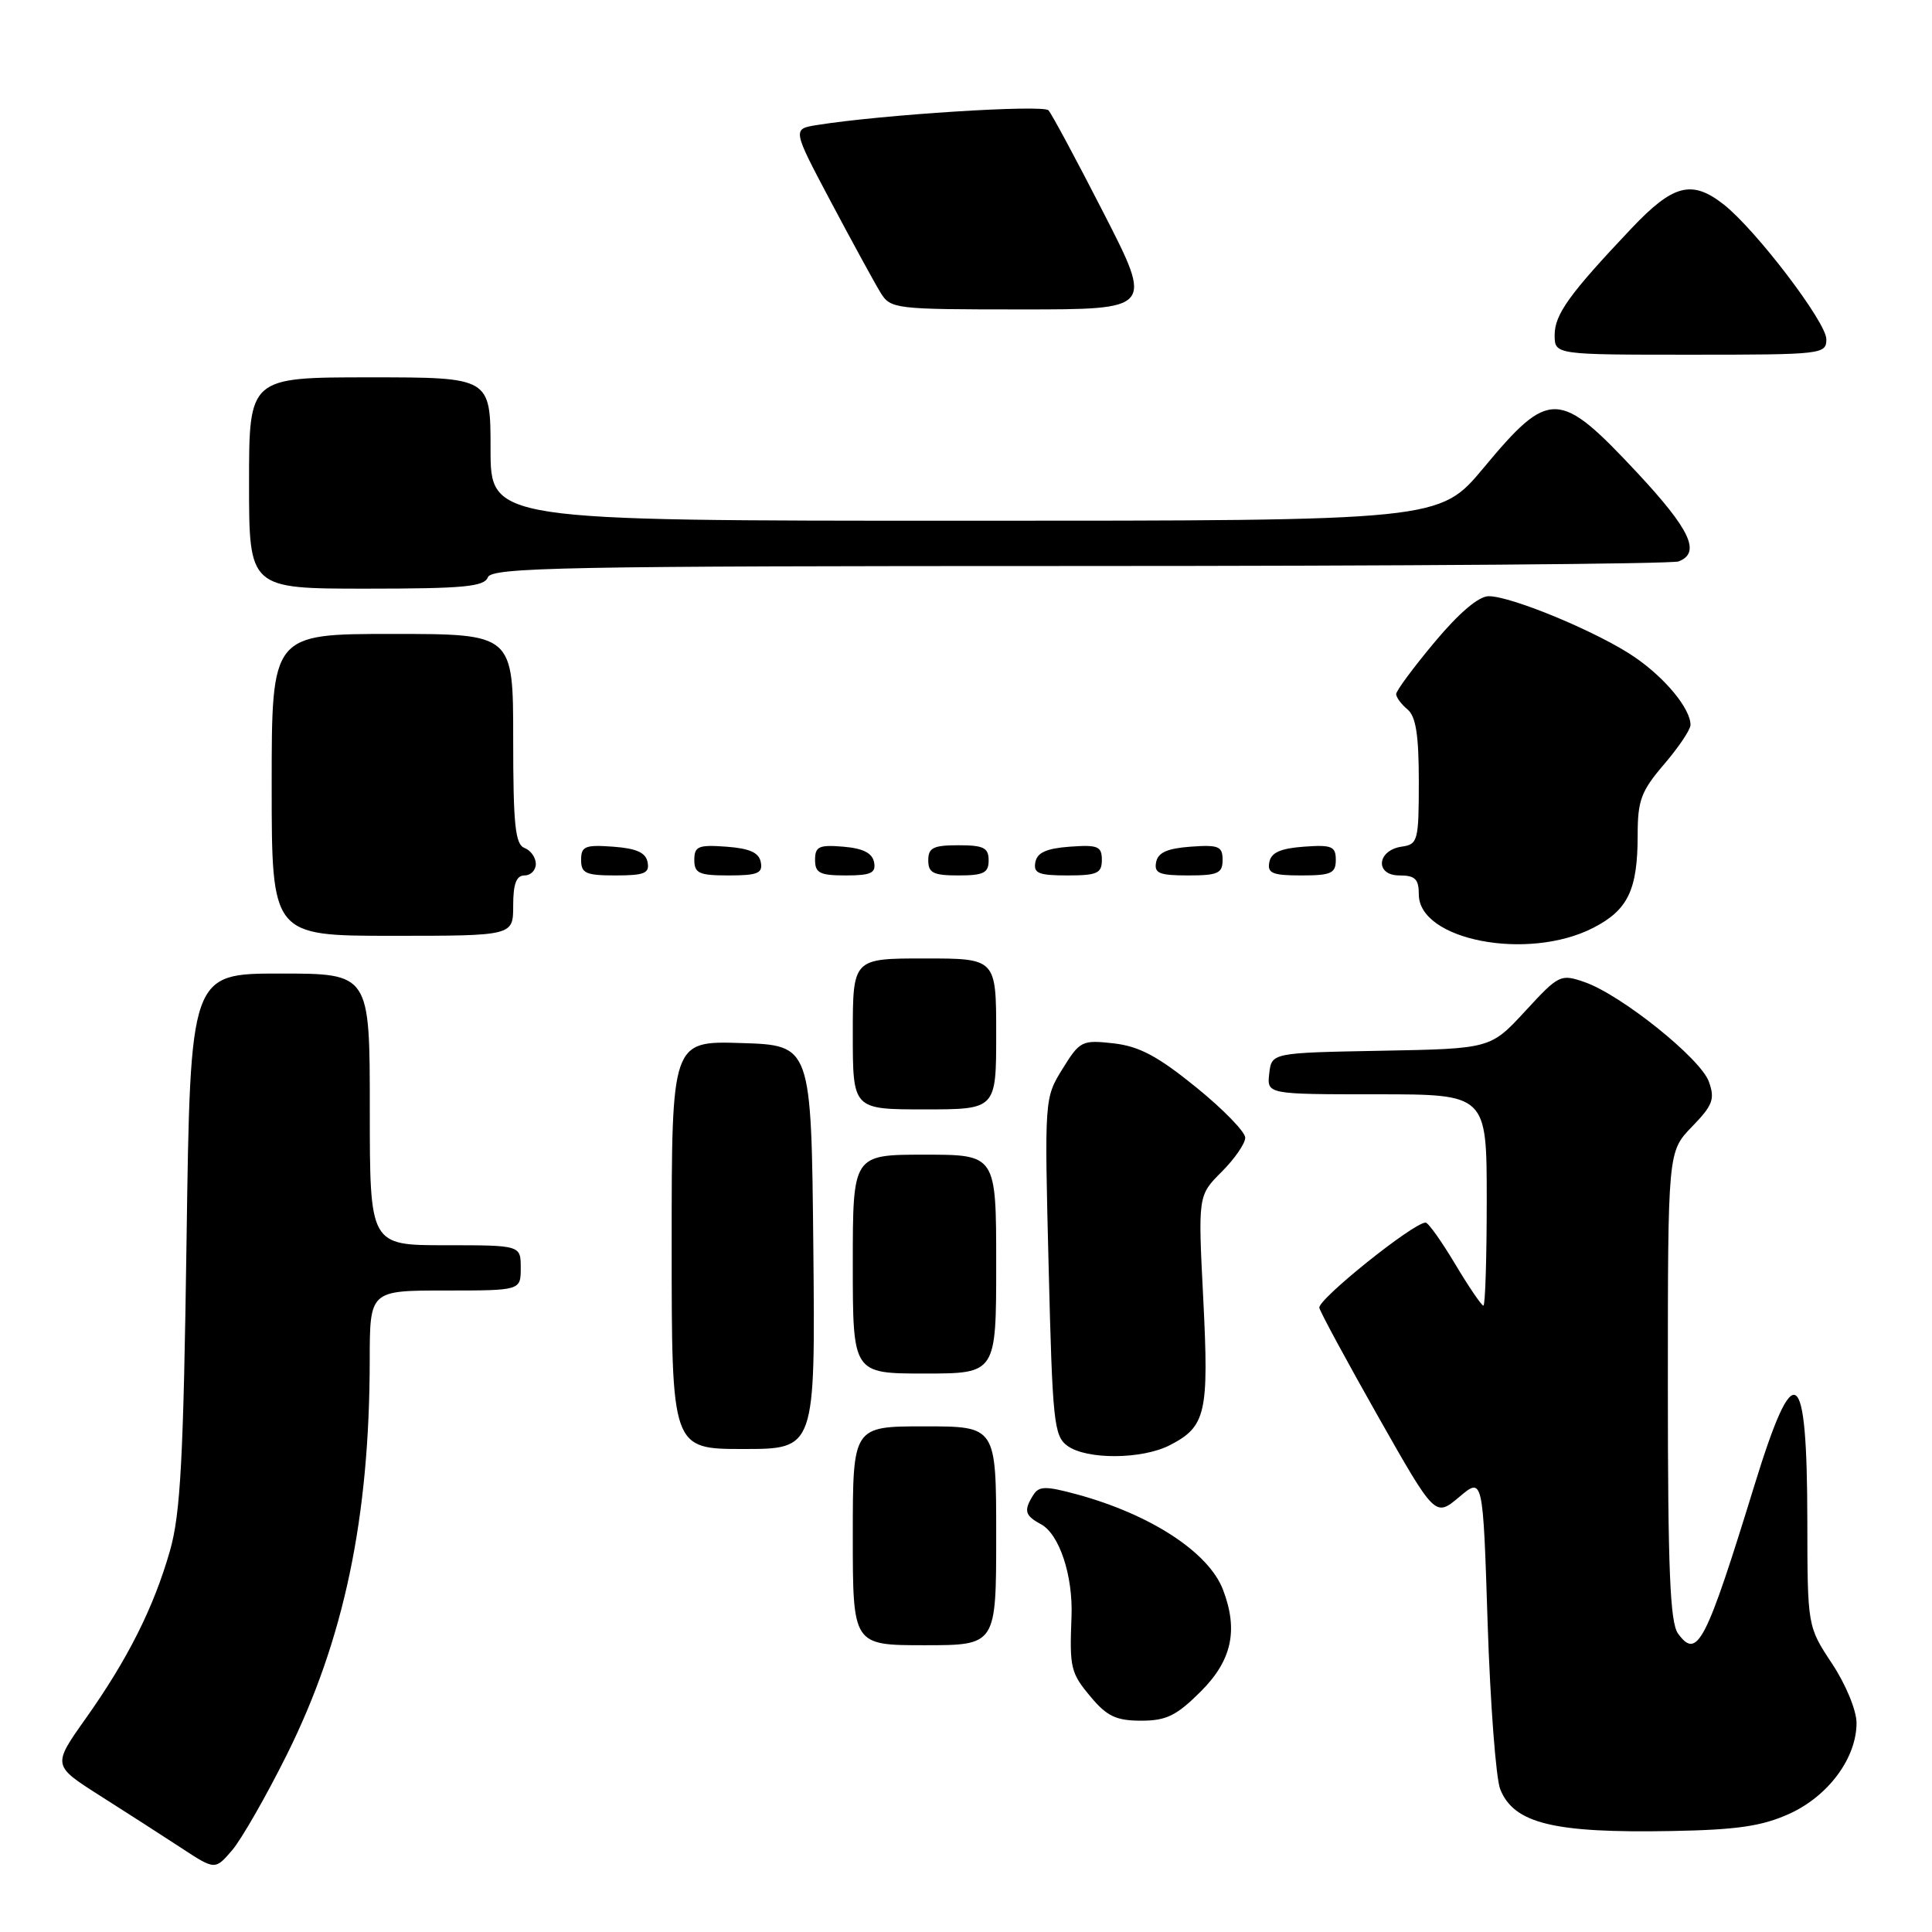 <?xml version="1.0" encoding="UTF-8" standalone="no"?>
<!DOCTYPE svg PUBLIC "-//W3C//DTD SVG 1.1//EN" "http://www.w3.org/Graphics/SVG/1.1/DTD/svg11.dtd" >
<svg xmlns="http://www.w3.org/2000/svg" xmlns:xlink="http://www.w3.org/1999/xlink" version="1.1" viewBox="0 0 256 256">
 <g >
 <path fill="currentColor"
d=" M 38.01 232.50 C 45.59 217.27 48.97 201.15 48.99 180.25 C 49.00 171.00 49.00 171.00 59.00 171.00 C 69.00 171.00 69.00 171.00 69.00 168.00 C 69.00 165.00 69.00 165.00 59.00 165.00 C 49.00 165.00 49.00 165.00 49.00 147.00 C 49.00 129.00 49.00 129.00 37.11 129.00 C 25.22 129.00 25.22 129.00 24.72 164.25 C 24.31 193.28 23.92 200.55 22.53 205.45 C 20.38 212.98 16.95 219.83 11.35 227.72 C 6.95 233.93 6.95 233.93 13.22 237.92 C 16.68 240.11 21.52 243.23 24.00 244.85 C 28.50 247.80 28.50 247.80 30.77 245.15 C 32.01 243.69 35.27 238.00 38.01 232.50 Z  M 237.09 240.34 C 242.27 237.99 246.00 232.95 246.00 228.30 C 246.00 226.64 244.58 223.19 242.75 220.43 C 239.50 215.51 239.50 215.51 239.48 201.51 C 239.46 180.74 237.77 179.60 232.49 196.75 C 226.01 217.80 224.90 219.95 222.35 216.46 C 221.29 215.01 221.00 208.04 221.00 183.61 C 221.00 152.60 221.00 152.60 224.19 149.30 C 226.95 146.46 227.26 145.64 226.44 143.34 C 225.36 140.27 214.83 131.83 209.98 130.14 C 206.78 129.03 206.56 129.14 202.10 133.98 C 197.50 138.96 197.50 138.96 183.00 139.23 C 168.50 139.50 168.50 139.50 168.18 142.25 C 167.87 145.00 167.87 145.00 182.43 145.00 C 197.00 145.00 197.00 145.00 197.00 159.00 C 197.00 166.70 196.80 173.00 196.56 173.00 C 196.31 173.00 194.63 170.53 192.82 167.50 C 191.01 164.47 189.25 162.00 188.90 162.00 C 187.29 162.00 174.54 172.23 174.82 173.30 C 174.99 173.96 178.52 180.47 182.65 187.77 C 190.17 201.03 190.17 201.03 193.34 198.37 C 196.50 195.70 196.50 195.70 197.12 215.10 C 197.47 225.77 198.22 235.67 198.79 237.09 C 200.61 241.63 205.90 242.91 221.50 242.62 C 230.19 242.46 233.46 241.98 237.09 240.34 Z  M 159.12 224.12 C 163.23 220.01 164.10 216.02 162.06 210.66 C 160.17 205.69 152.46 200.66 142.66 198.00 C 138.55 196.89 137.67 196.90 136.92 198.09 C 135.62 200.16 135.79 200.81 137.92 201.96 C 140.37 203.27 142.20 208.79 141.98 214.24 C 141.71 221.06 141.87 221.69 144.59 224.92 C 146.69 227.42 147.94 228.00 151.21 228.00 C 154.55 228.00 155.89 227.34 159.12 224.12 Z  M 132.00 203.50 C 132.00 189.00 132.00 189.00 122.50 189.00 C 113.00 189.00 113.00 189.00 113.00 203.50 C 113.00 218.00 113.00 218.00 122.50 218.00 C 132.00 218.00 132.00 218.00 132.00 203.50 Z  M 155.02 191.49 C 159.80 189.02 160.20 187.25 159.44 172.15 C 158.74 158.41 158.74 158.41 161.87 155.28 C 163.59 153.56 165.00 151.52 165.00 150.75 C 165.00 149.98 162.06 146.96 158.47 144.05 C 153.40 139.94 150.95 138.64 147.56 138.25 C 143.36 137.78 143.09 137.92 140.79 141.63 C 138.40 145.49 138.39 145.56 138.95 167.83 C 139.46 188.43 139.65 190.28 141.44 191.58 C 143.99 193.44 151.34 193.39 155.02 191.49 Z  M 107.77 165.25 C 107.50 138.50 107.50 138.50 98.25 138.21 C 89.00 137.92 89.00 137.92 89.00 164.96 C 89.00 192.00 89.00 192.00 98.52 192.00 C 108.03 192.00 108.03 192.00 107.77 165.25 Z  M 132.00 167.50 C 132.00 153.00 132.00 153.00 122.50 153.00 C 113.00 153.00 113.00 153.00 113.00 167.50 C 113.00 182.00 113.00 182.00 122.50 182.00 C 132.00 182.00 132.00 182.00 132.00 167.50 Z  M 132.00 137.00 C 132.00 127.00 132.00 127.00 122.50 127.00 C 113.00 127.00 113.00 127.00 113.00 137.00 C 113.00 147.00 113.00 147.00 122.50 147.00 C 132.00 147.00 132.00 147.00 132.00 137.00 Z  M 211.08 122.96 C 215.72 120.59 217.00 117.92 217.00 110.61 C 217.00 106.05 217.46 104.82 220.50 101.27 C 222.43 99.02 224.00 96.68 224.00 96.06 C 224.00 93.91 220.68 89.87 216.60 87.07 C 211.87 83.82 200.31 79.00 197.26 79.00 C 195.93 79.00 193.33 81.21 190.09 85.09 C 187.29 88.44 185.00 91.53 185.00 91.97 C 185.00 92.40 185.68 93.32 186.50 94.00 C 187.61 94.92 188.00 97.39 188.00 103.55 C 188.00 111.40 187.87 111.88 185.76 112.18 C 182.44 112.65 182.14 116.00 185.43 116.00 C 187.51 116.00 188.00 116.48 188.00 118.51 C 188.00 124.59 202.44 127.37 211.08 122.96 Z  M 68.00 120.00 C 68.00 117.11 68.42 116.00 69.50 116.00 C 70.33 116.00 71.00 115.31 71.00 114.47 C 71.00 113.63 70.33 112.68 69.50 112.36 C 68.27 111.89 68.00 109.32 68.00 97.89 C 68.00 84.00 68.00 84.00 52.00 84.00 C 36.00 84.00 36.00 84.00 36.00 104.00 C 36.00 124.00 36.00 124.00 52.00 124.00 C 68.00 124.00 68.00 124.00 68.00 120.00 Z  M 85.81 114.25 C 85.57 112.97 84.34 112.42 81.24 112.19 C 77.53 111.92 77.00 112.14 77.00 113.94 C 77.00 115.72 77.62 116.00 81.57 116.00 C 85.39 116.00 86.09 115.71 85.81 114.25 Z  M 100.81 114.25 C 100.57 112.97 99.34 112.42 96.24 112.19 C 92.53 111.92 92.00 112.14 92.00 113.94 C 92.00 115.72 92.62 116.00 96.57 116.00 C 100.39 116.00 101.09 115.71 100.81 114.25 Z  M 115.82 114.25 C 115.58 113.03 114.36 112.41 111.74 112.19 C 108.53 111.92 108.00 112.17 108.00 113.94 C 108.00 115.68 108.63 116.00 112.07 116.00 C 115.41 116.00 116.09 115.68 115.82 114.25 Z  M 131.00 114.00 C 131.00 112.33 130.33 112.00 127.00 112.00 C 123.67 112.00 123.00 112.33 123.00 114.00 C 123.00 115.67 123.67 116.00 127.00 116.00 C 130.33 116.00 131.00 115.67 131.00 114.00 Z  M 146.00 113.94 C 146.00 112.14 145.47 111.92 141.76 112.19 C 138.66 112.42 137.43 112.97 137.19 114.25 C 136.91 115.71 137.61 116.00 141.43 116.00 C 145.38 116.00 146.00 115.72 146.00 113.94 Z  M 162.00 113.94 C 162.00 112.14 161.47 111.92 157.76 112.19 C 154.66 112.42 153.43 112.97 153.19 114.25 C 152.91 115.71 153.61 116.00 157.43 116.00 C 161.38 116.00 162.00 115.72 162.00 113.94 Z  M 177.00 113.94 C 177.00 112.14 176.47 111.92 172.76 112.19 C 169.66 112.42 168.43 112.97 168.19 114.25 C 167.91 115.71 168.61 116.00 172.43 116.00 C 176.38 116.00 177.00 115.72 177.00 113.94 Z  M 64.64 76.50 C 65.14 75.18 74.78 75.00 143.03 75.00 C 185.82 75.00 221.55 74.73 222.42 74.39 C 225.41 73.25 223.98 70.19 216.95 62.65 C 206.57 51.54 205.32 51.50 196.57 62.01 C 190.74 69.00 190.74 69.00 127.87 69.00 C 65.00 69.00 65.00 69.00 65.00 59.50 C 65.00 50.00 65.00 50.00 49.00 50.00 C 33.00 50.00 33.00 50.00 33.00 64.00 C 33.00 78.00 33.00 78.00 48.53 78.00 C 61.41 78.00 64.16 77.74 64.64 76.50 Z  M 242.00 44.95 C 242.00 42.70 232.68 30.47 228.41 27.10 C 224.18 23.78 221.71 24.42 216.19 30.25 C 207.96 38.94 206.00 41.66 206.00 44.39 C 206.00 47.00 206.00 47.00 224.00 47.00 C 241.49 47.00 242.00 46.94 242.00 44.95 Z  M 146.25 28.25 C 142.66 21.24 139.37 15.11 138.93 14.62 C 138.23 13.83 116.77 15.20 108.24 16.57 C 104.98 17.09 104.98 17.09 110.13 26.80 C 112.96 32.13 115.90 37.51 116.66 38.75 C 118.01 40.94 118.48 41.00 135.41 41.00 C 152.78 41.00 152.78 41.00 146.25 28.25 Z "/>
</g>
</svg>